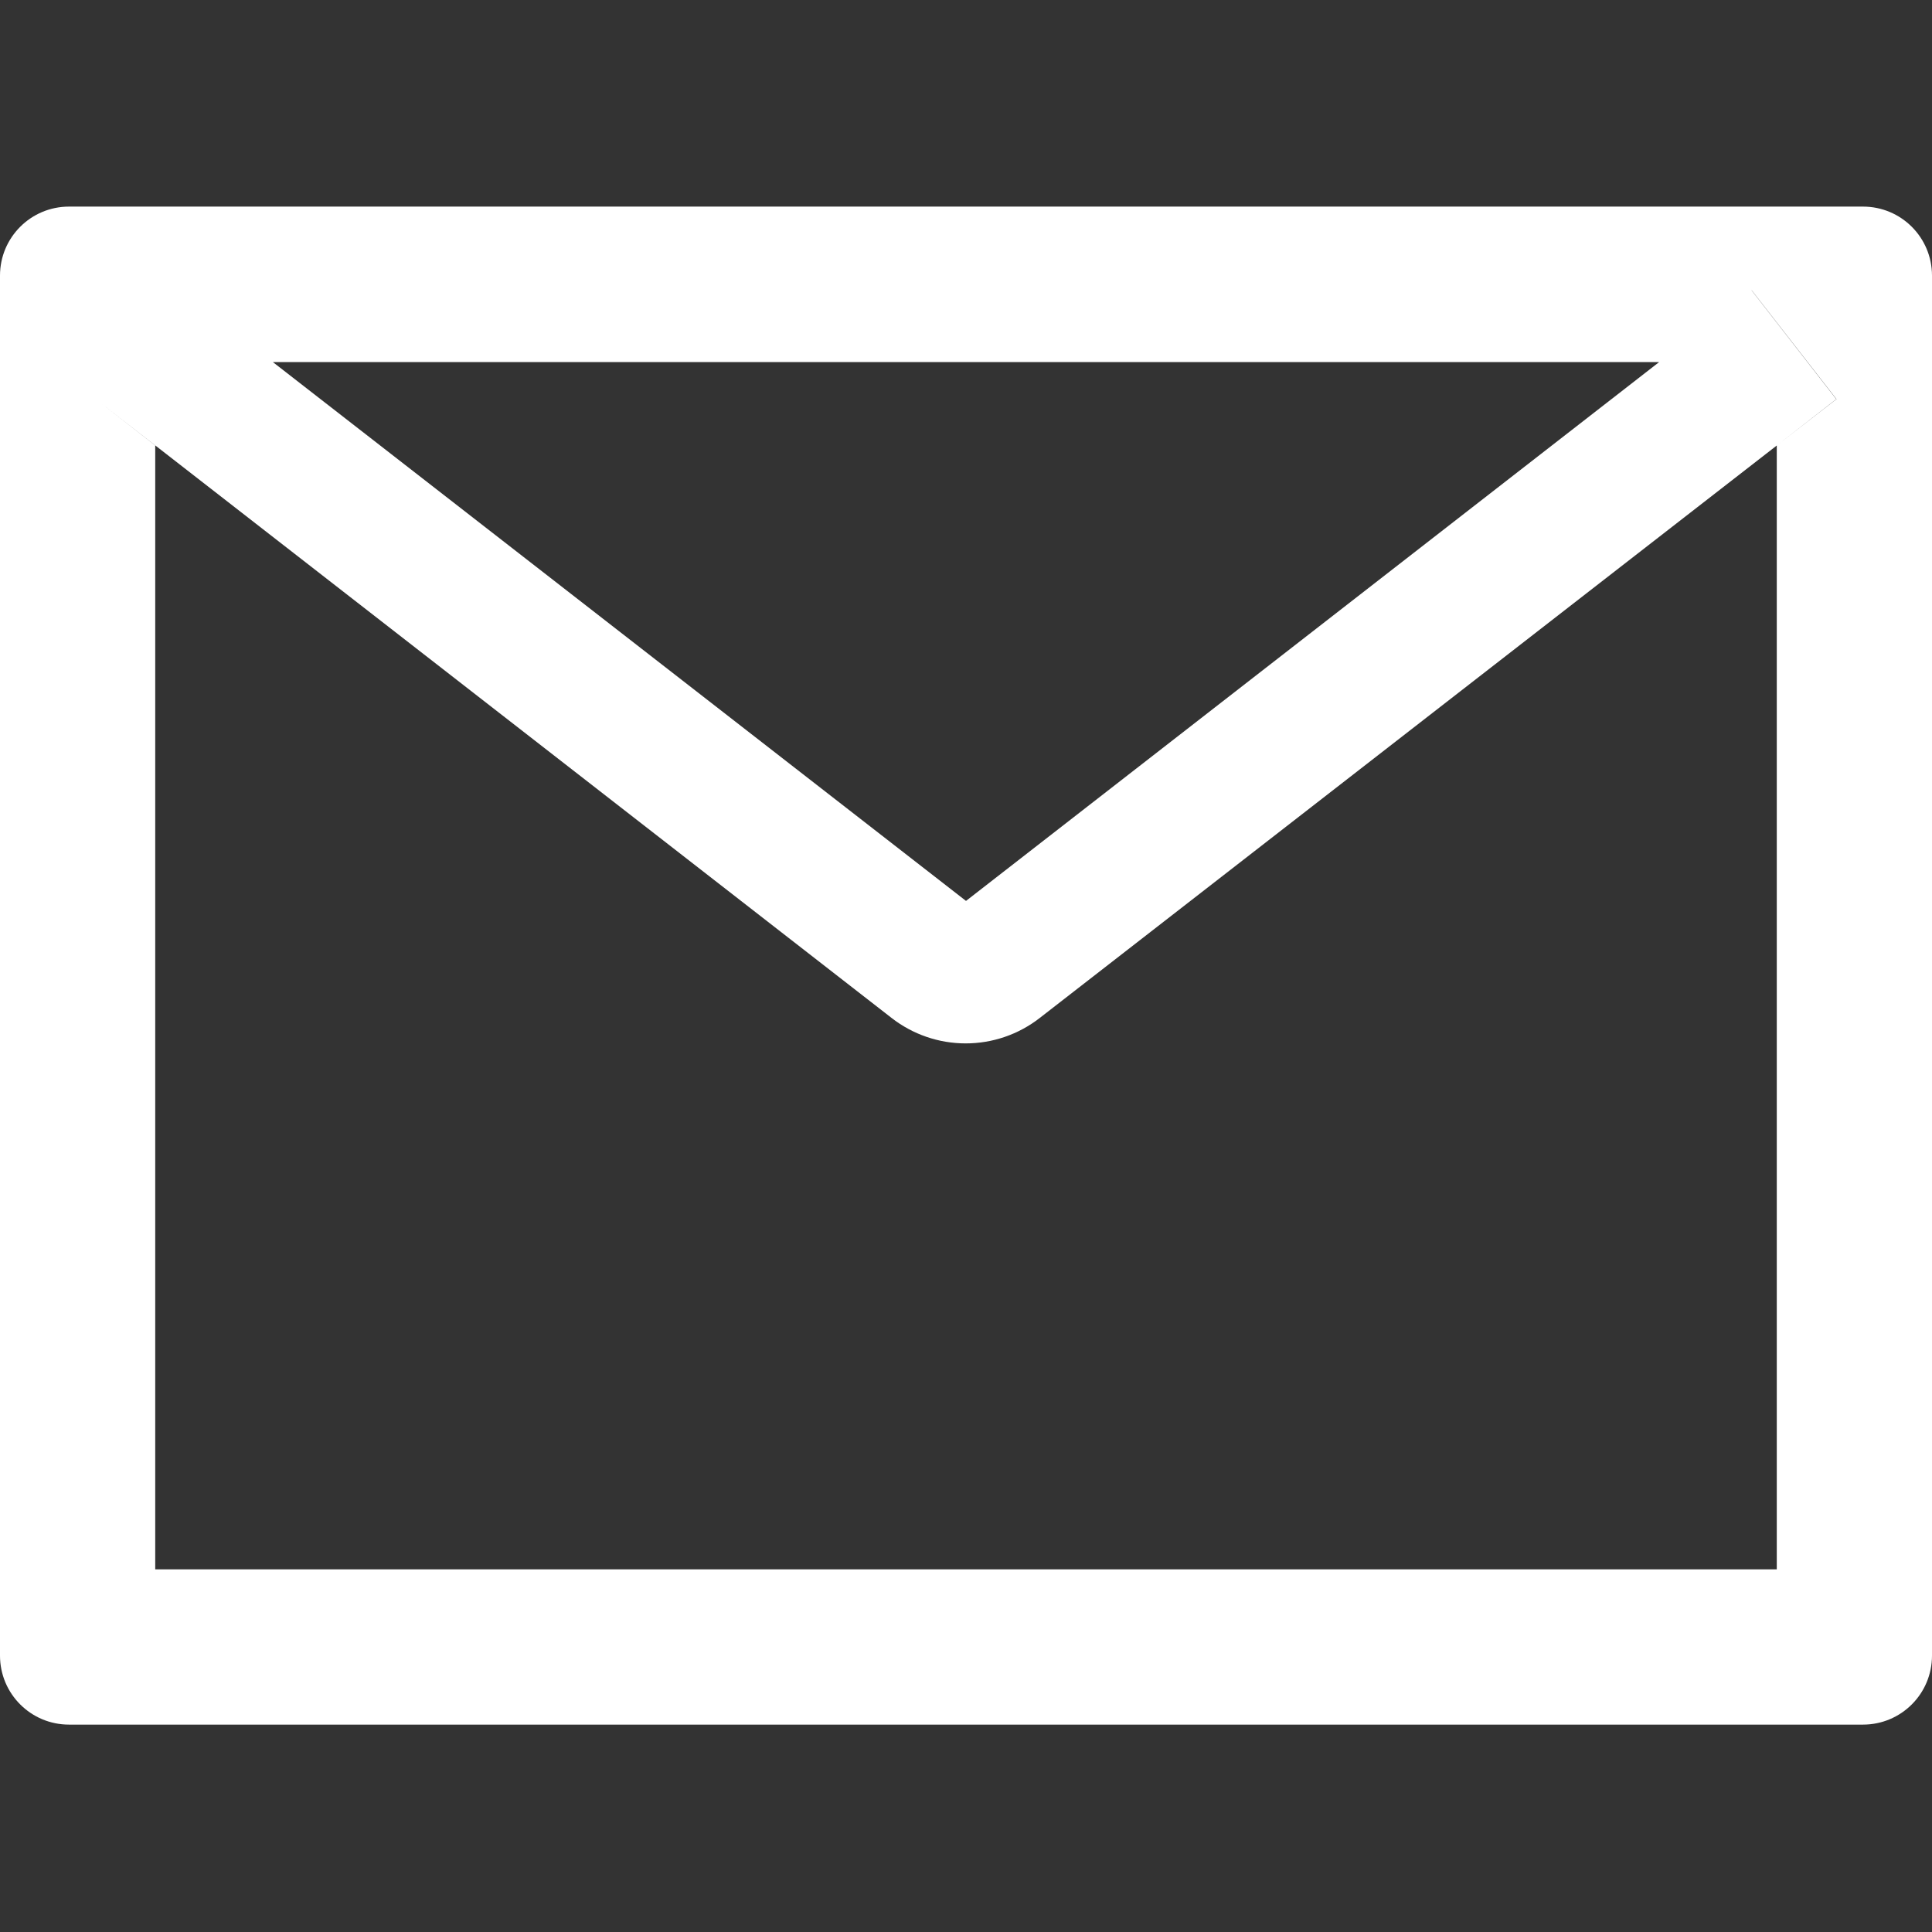 <svg width="32" height="32" viewBox="0 0 32 32" fill="none" xmlns="http://www.w3.org/2000/svg">
<rect x="0" y="0" width="32" height="32" fill="#333333" stroke="none"/>
<g clip-path="url(#clip0_4002_68)">
<path d="M30.857 3.422H1.143C0.511 3.422 0 3.933 0 4.565V27.422C0 28.054 0.511 28.565 1.143 28.565H30.857C31.489 28.565 32 28.054 32 27.422V4.565C32 3.933 31.489 3.422 30.857 3.422ZM29.429 7.379V25.993H2.571V7.379L1.586 6.611L2.989 4.808L4.518 5.997H27.486L29.014 4.808L30.418 6.611L29.429 7.379ZM27.486 5.993L16 14.922L4.514 5.993L2.986 4.804L1.582 6.608L2.568 7.375L14.768 16.861C15.119 17.134 15.55 17.282 15.995 17.282C16.439 17.282 16.871 17.134 17.221 16.861L29.429 7.379L30.414 6.611L29.011 4.808L27.486 5.993Z" fill="white"/>
</g>
<defs>
<clipPath id="clip0_4002_68">
<rect width="32" height="32" fill="white"/>
</clipPath>
</defs>
</svg>
